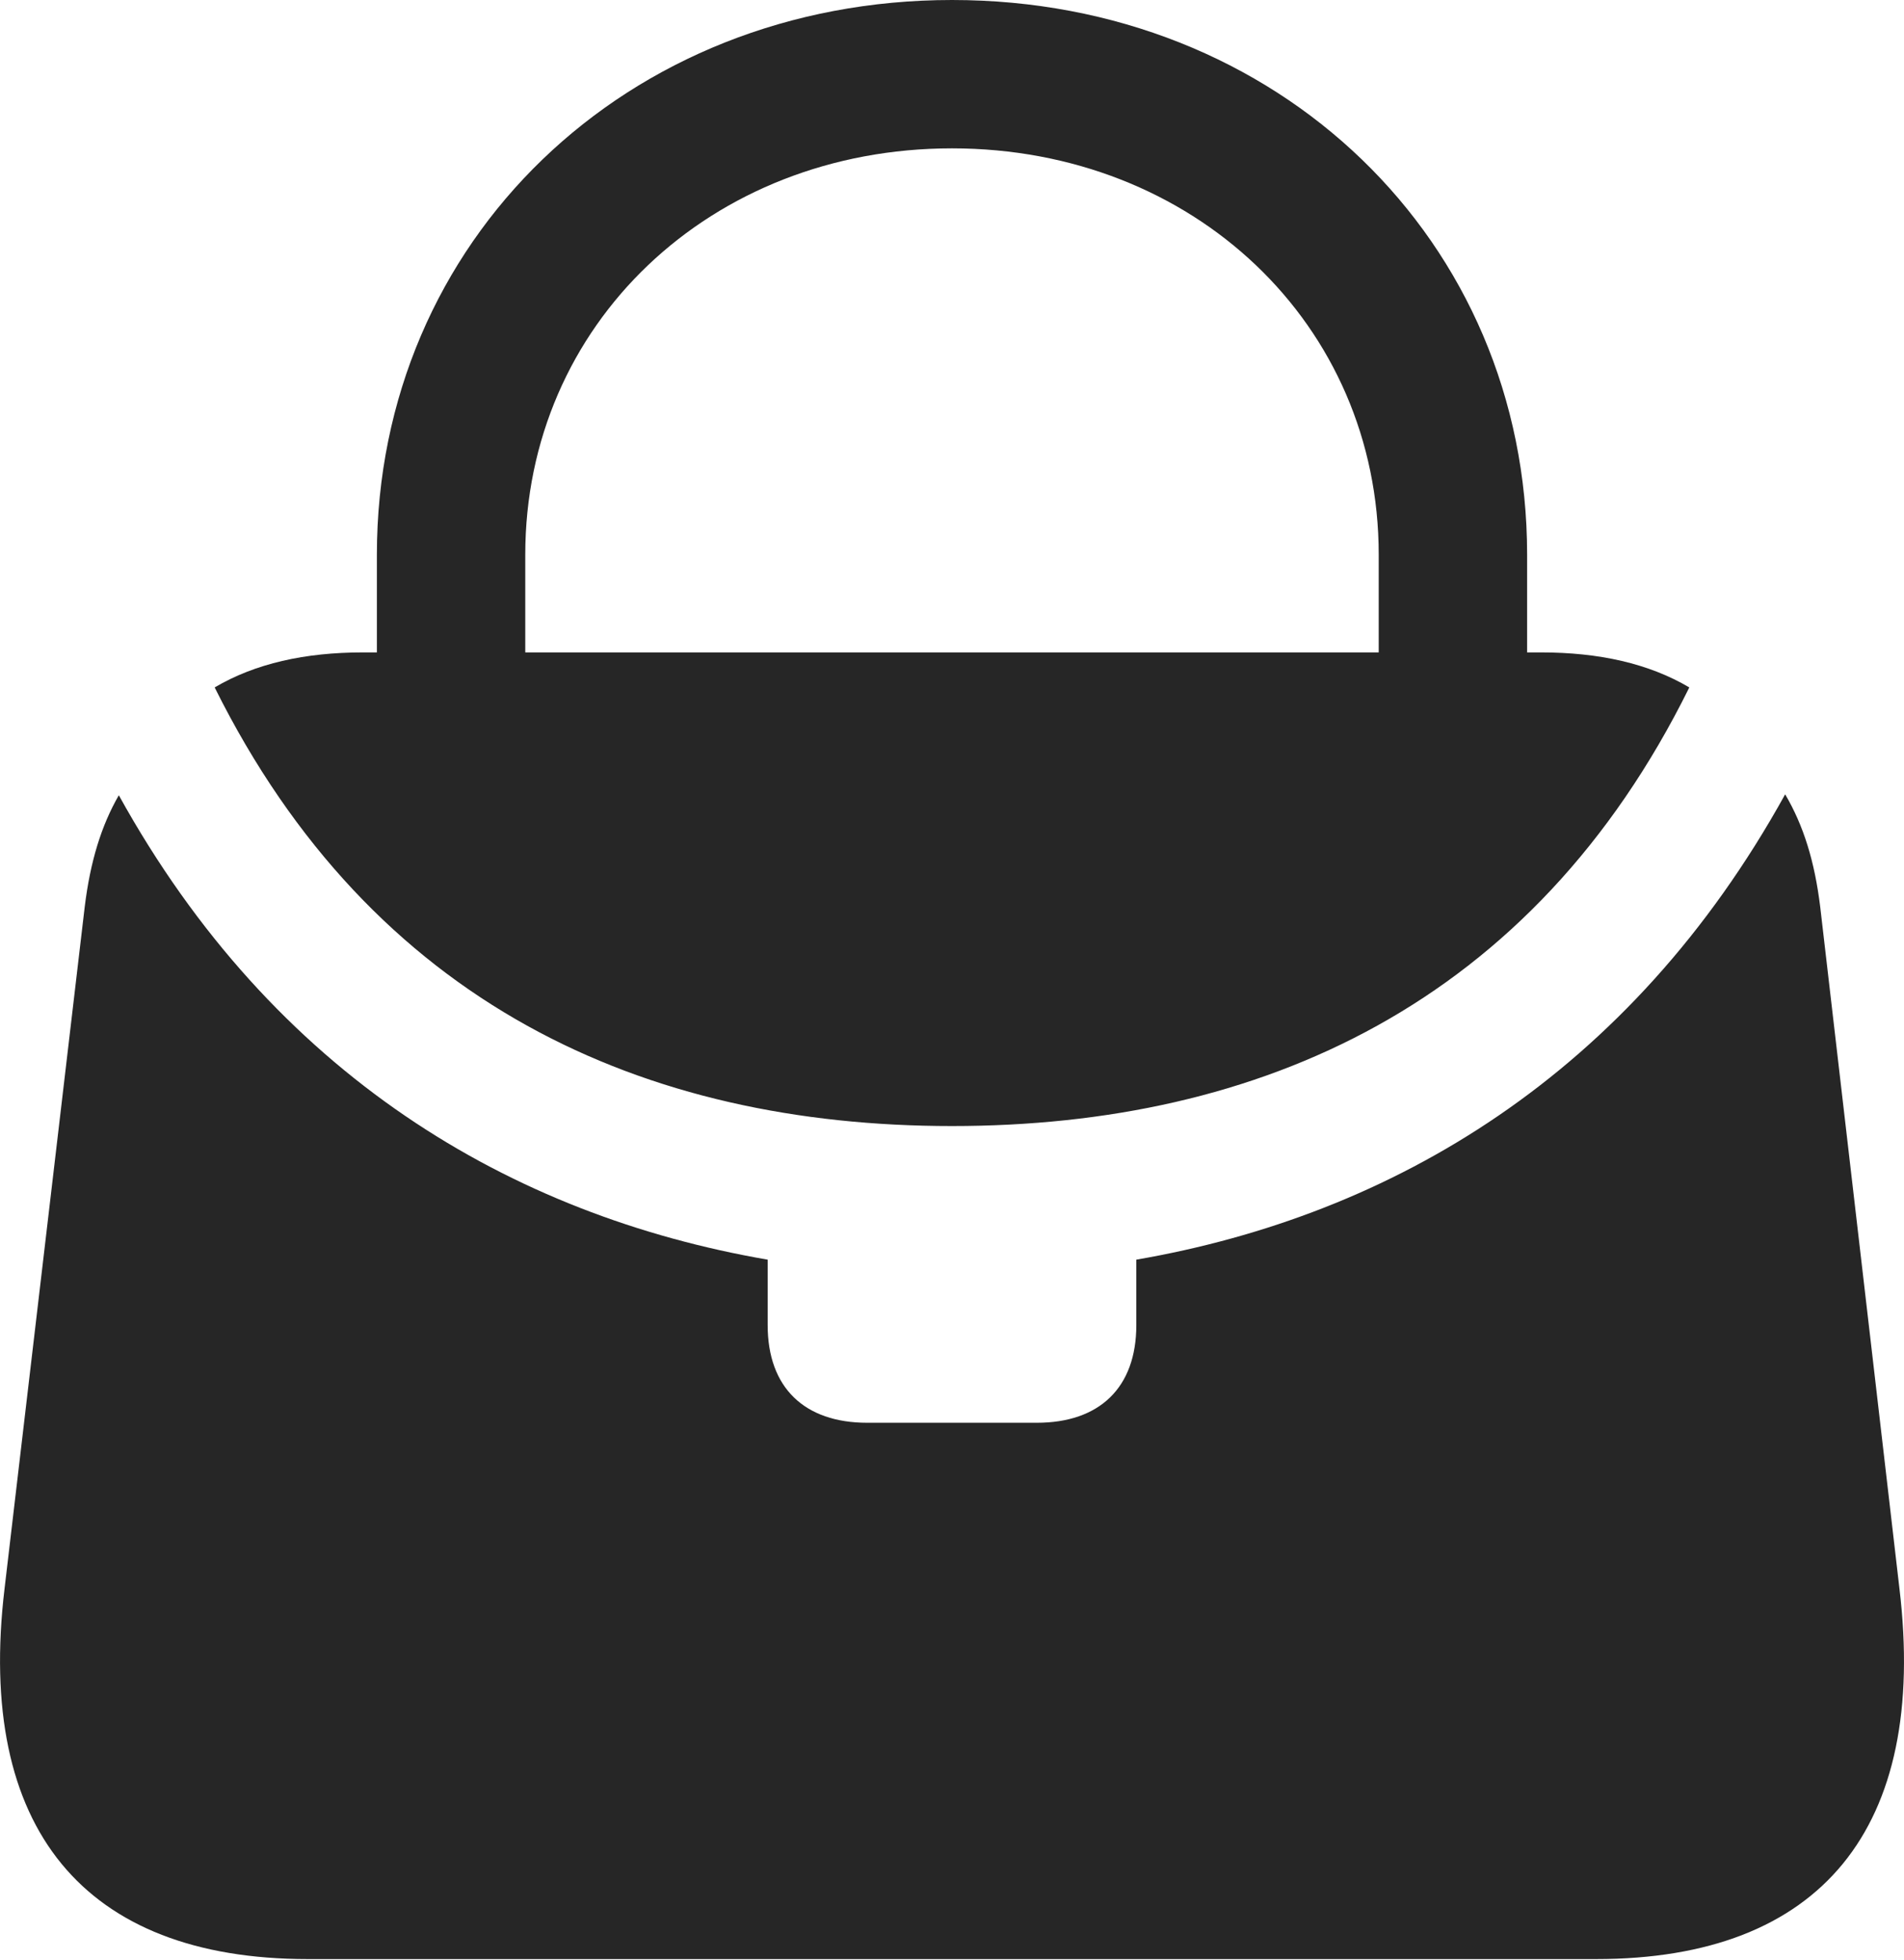 <?xml version="1.0" encoding="UTF-8"?>
<!--Generator: Apple Native CoreSVG 232.5-->
<!DOCTYPE svg
PUBLIC "-//W3C//DTD SVG 1.1//EN"
       "http://www.w3.org/Graphics/SVG/1.1/DTD/svg11.dtd">
<svg version="1.1" xmlns="http://www.w3.org/2000/svg" xmlns:xlink="http://www.w3.org/1999/xlink" width="100.872" height="103.857">
 <g>
  <rect height="103.857" opacity="0" width="100.872" x="0" y="0"/>
  <path d="M19.967 36.377L27.828 36.377L27.828 29.395C27.828 17.188 37.643 7.861 50.436 7.861C63.229 7.861 73.043 17.188 73.043 29.395L73.043 36.377L80.905 36.377L80.905 29.395C80.905 12.744 67.721 0 50.436 0C33.2 0 19.967 12.744 19.967 29.395ZM50.436 59.668C66.744 59.668 81.198 53.223 89.498 36.426C87.35 35.156 84.713 34.57 81.637 34.57L19.235 34.57C16.159 34.57 13.522 35.156 11.373 36.426C19.723 53.223 34.127 59.668 50.436 59.668ZM100.631 84.18L96.432 48.047C96.139 45.654 95.553 43.75 94.576 42.09C86.373 56.934 73.776 64.404 60.201 66.748L60.201 70.215C60.201 73.535 58.248 75.391 54.928 75.391L45.944 75.391C42.623 75.391 40.67 73.535 40.67 70.215L40.67 66.748C27.096 64.404 14.498 56.982 6.295 42.139C5.367 43.75 4.782 45.654 4.489 48.047L0.241 84.18C-1.273 96.875 4.44 103.809 16.305 103.809L84.567 103.809C96.481 103.809 102.145 96.875 100.631 84.18Z" fill="#000000" fill-opacity="0.85"/>
 </g>
</svg>
